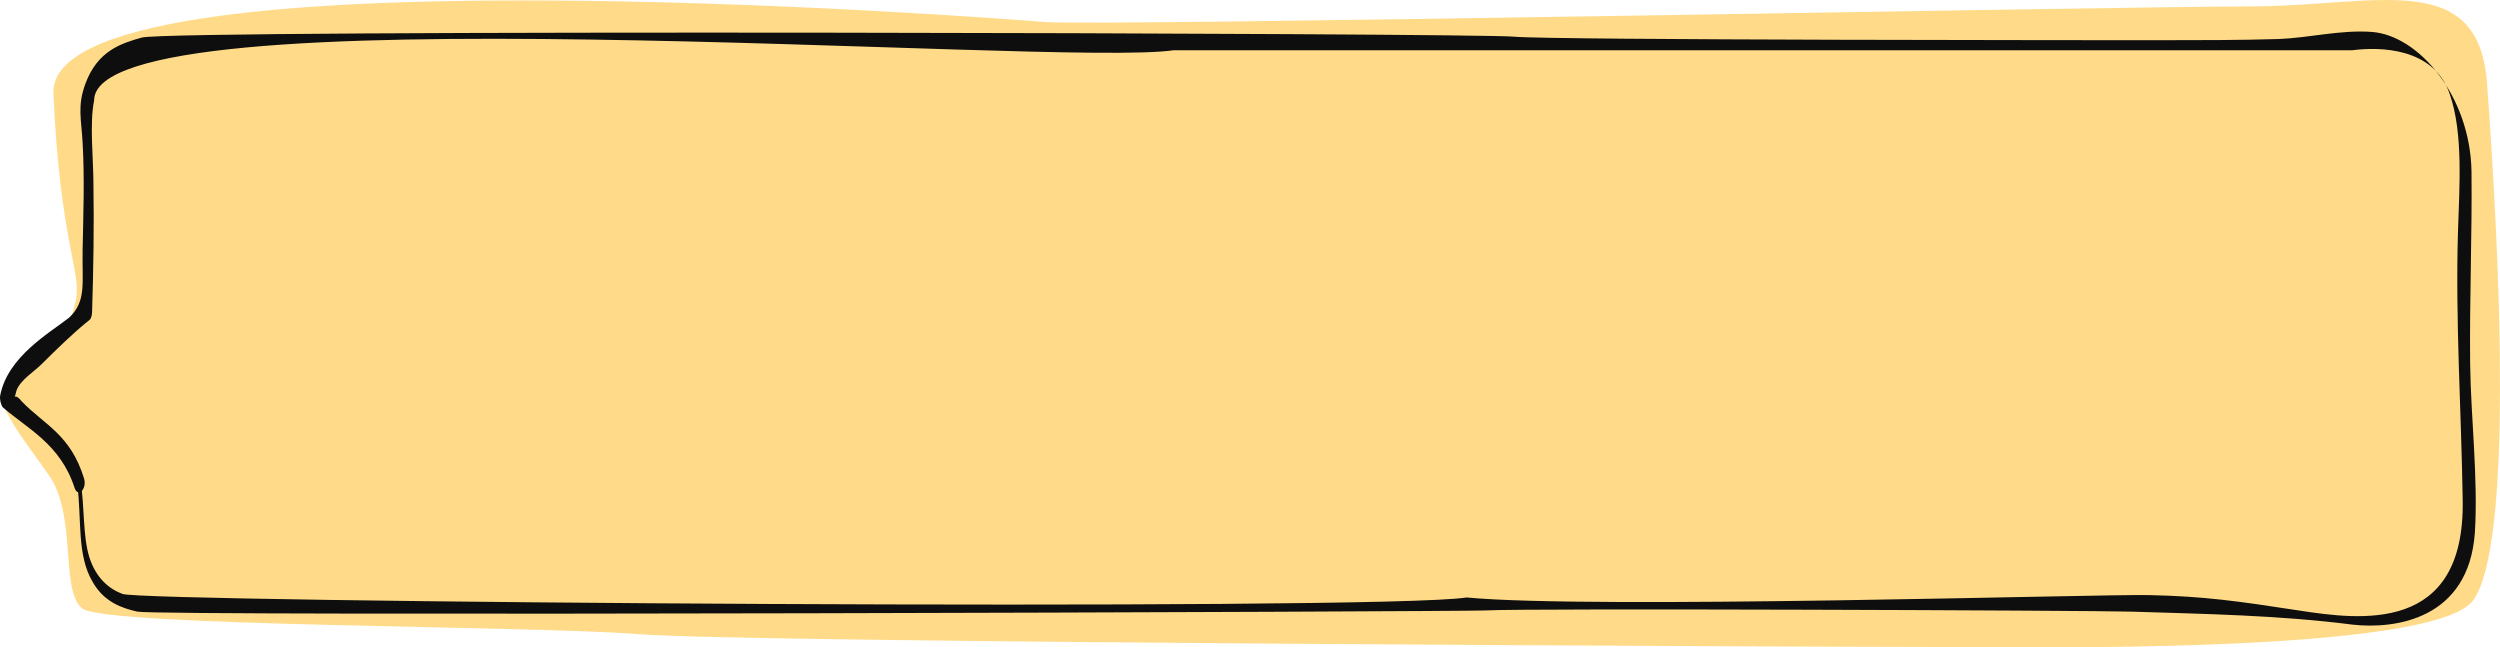 <svg width="1031" height="267" viewBox="0 0 1031 267" fill="none" xmlns="http://www.w3.org/2000/svg">
<path d="M31.226 124.1C25.927 147.627 15.606 147.051 7.66 148.812L1.55 162.439C-2.655 167.723 18.526 192.229 22.032 199.003C31.146 216.614 25.188 243.911 33.952 250.955C43.229 258.412 219.743 258 263.211 261.522C306.679 265.044 759.937 266.805 794.29 266.805C828.644 266.805 1003.92 270.327 1020.04 247.433C1036.17 224.539 1031.26 110.067 1025.65 34.339C1022.1 -13.57 979.38 2.641 928.2 2.641C877.02 2.641 453.571 10.845 431.136 9.083C408.701 7.322 19.306 -22.746 22.032 38.602C24.757 99.951 33.832 112.532 31.226 124.1Z" fill="#FFDB89"/>
<path d="M31.844 199.654C33.795 214.261 31.566 228.868 38.254 240.066C42.992 248.343 50.239 250.778 56.649 252.239C65.288 254.186 603.737 252.239 612.377 251.752C628.263 250.778 863.122 251.752 879.008 252.239C909.386 253.212 939.764 253.699 970.143 257.594C987.422 259.542 1018.13 255.647 1020.64 219.617C1022.03 197.22 1018.97 172.388 1018.69 149.991C1018.41 123.699 1019.52 96.92 1019.25 70.627C1018.69 39.466 997.455 14.635 978.225 13.174C965.405 12.2 952.306 15.608 939.764 16.095C923.321 16.582 906.878 16.582 890.434 16.582C874.827 16.582 639.968 16.582 624.361 15.122C611.82 13.661 71.021 12.082 58.48 15.49C49.84 17.924 40.205 20.964 35.189 34.597C31.844 43.848 33.517 48.717 34.074 58.942C34.91 73.549 34.353 88.642 34.074 102.762C33.795 116.882 35.746 124.186 28.5 131.002C20.418 137.332 3.138 147.07 0.072 163.137C-0.206 164.598 0.351 167.032 1.187 168.006C11.22 176.77 24.877 183.1 30.73 201.115C32.123 205.497 36.025 201.602 34.631 197.22C29.057 179.205 18.467 175.309 8.991 165.572C5.646 161.19 5.646 166.058 6.761 161.19C8.155 156.808 14.565 152.912 17.352 149.991C23.762 143.661 30.172 137.332 36.861 131.976C37.697 131.489 37.976 129.542 37.976 128.568C38.533 111.04 38.812 93.511 38.533 75.983C38.533 65.272 36.861 51.152 38.812 41.414C38.812 -5.065 435.82 27.85 484 20.721C542.82 20.721 923.623 20.721 970.143 20.721C981.291 19.26 1003.92 19.504 1010.33 38.979C1015.9 55.047 1014.23 77.444 1013.67 95.459C1012.56 132.463 1015.06 169.467 1015.62 206.471C1016.46 261.49 973.362 255.647 948 251.752C922.638 247.857 908.829 245.909 886.533 245.422C865.63 244.935 657 251.351 604.852 246.396C569 252.091 58.599 248.343 50.517 244.935C45.222 242.988 39.648 238.606 36.861 229.841C34.074 221.077 34.91 208.418 33.238 198.68C33.517 196.733 31.566 197.22 31.844 199.654Z" fill="#0E0E0E"/>
</svg>
